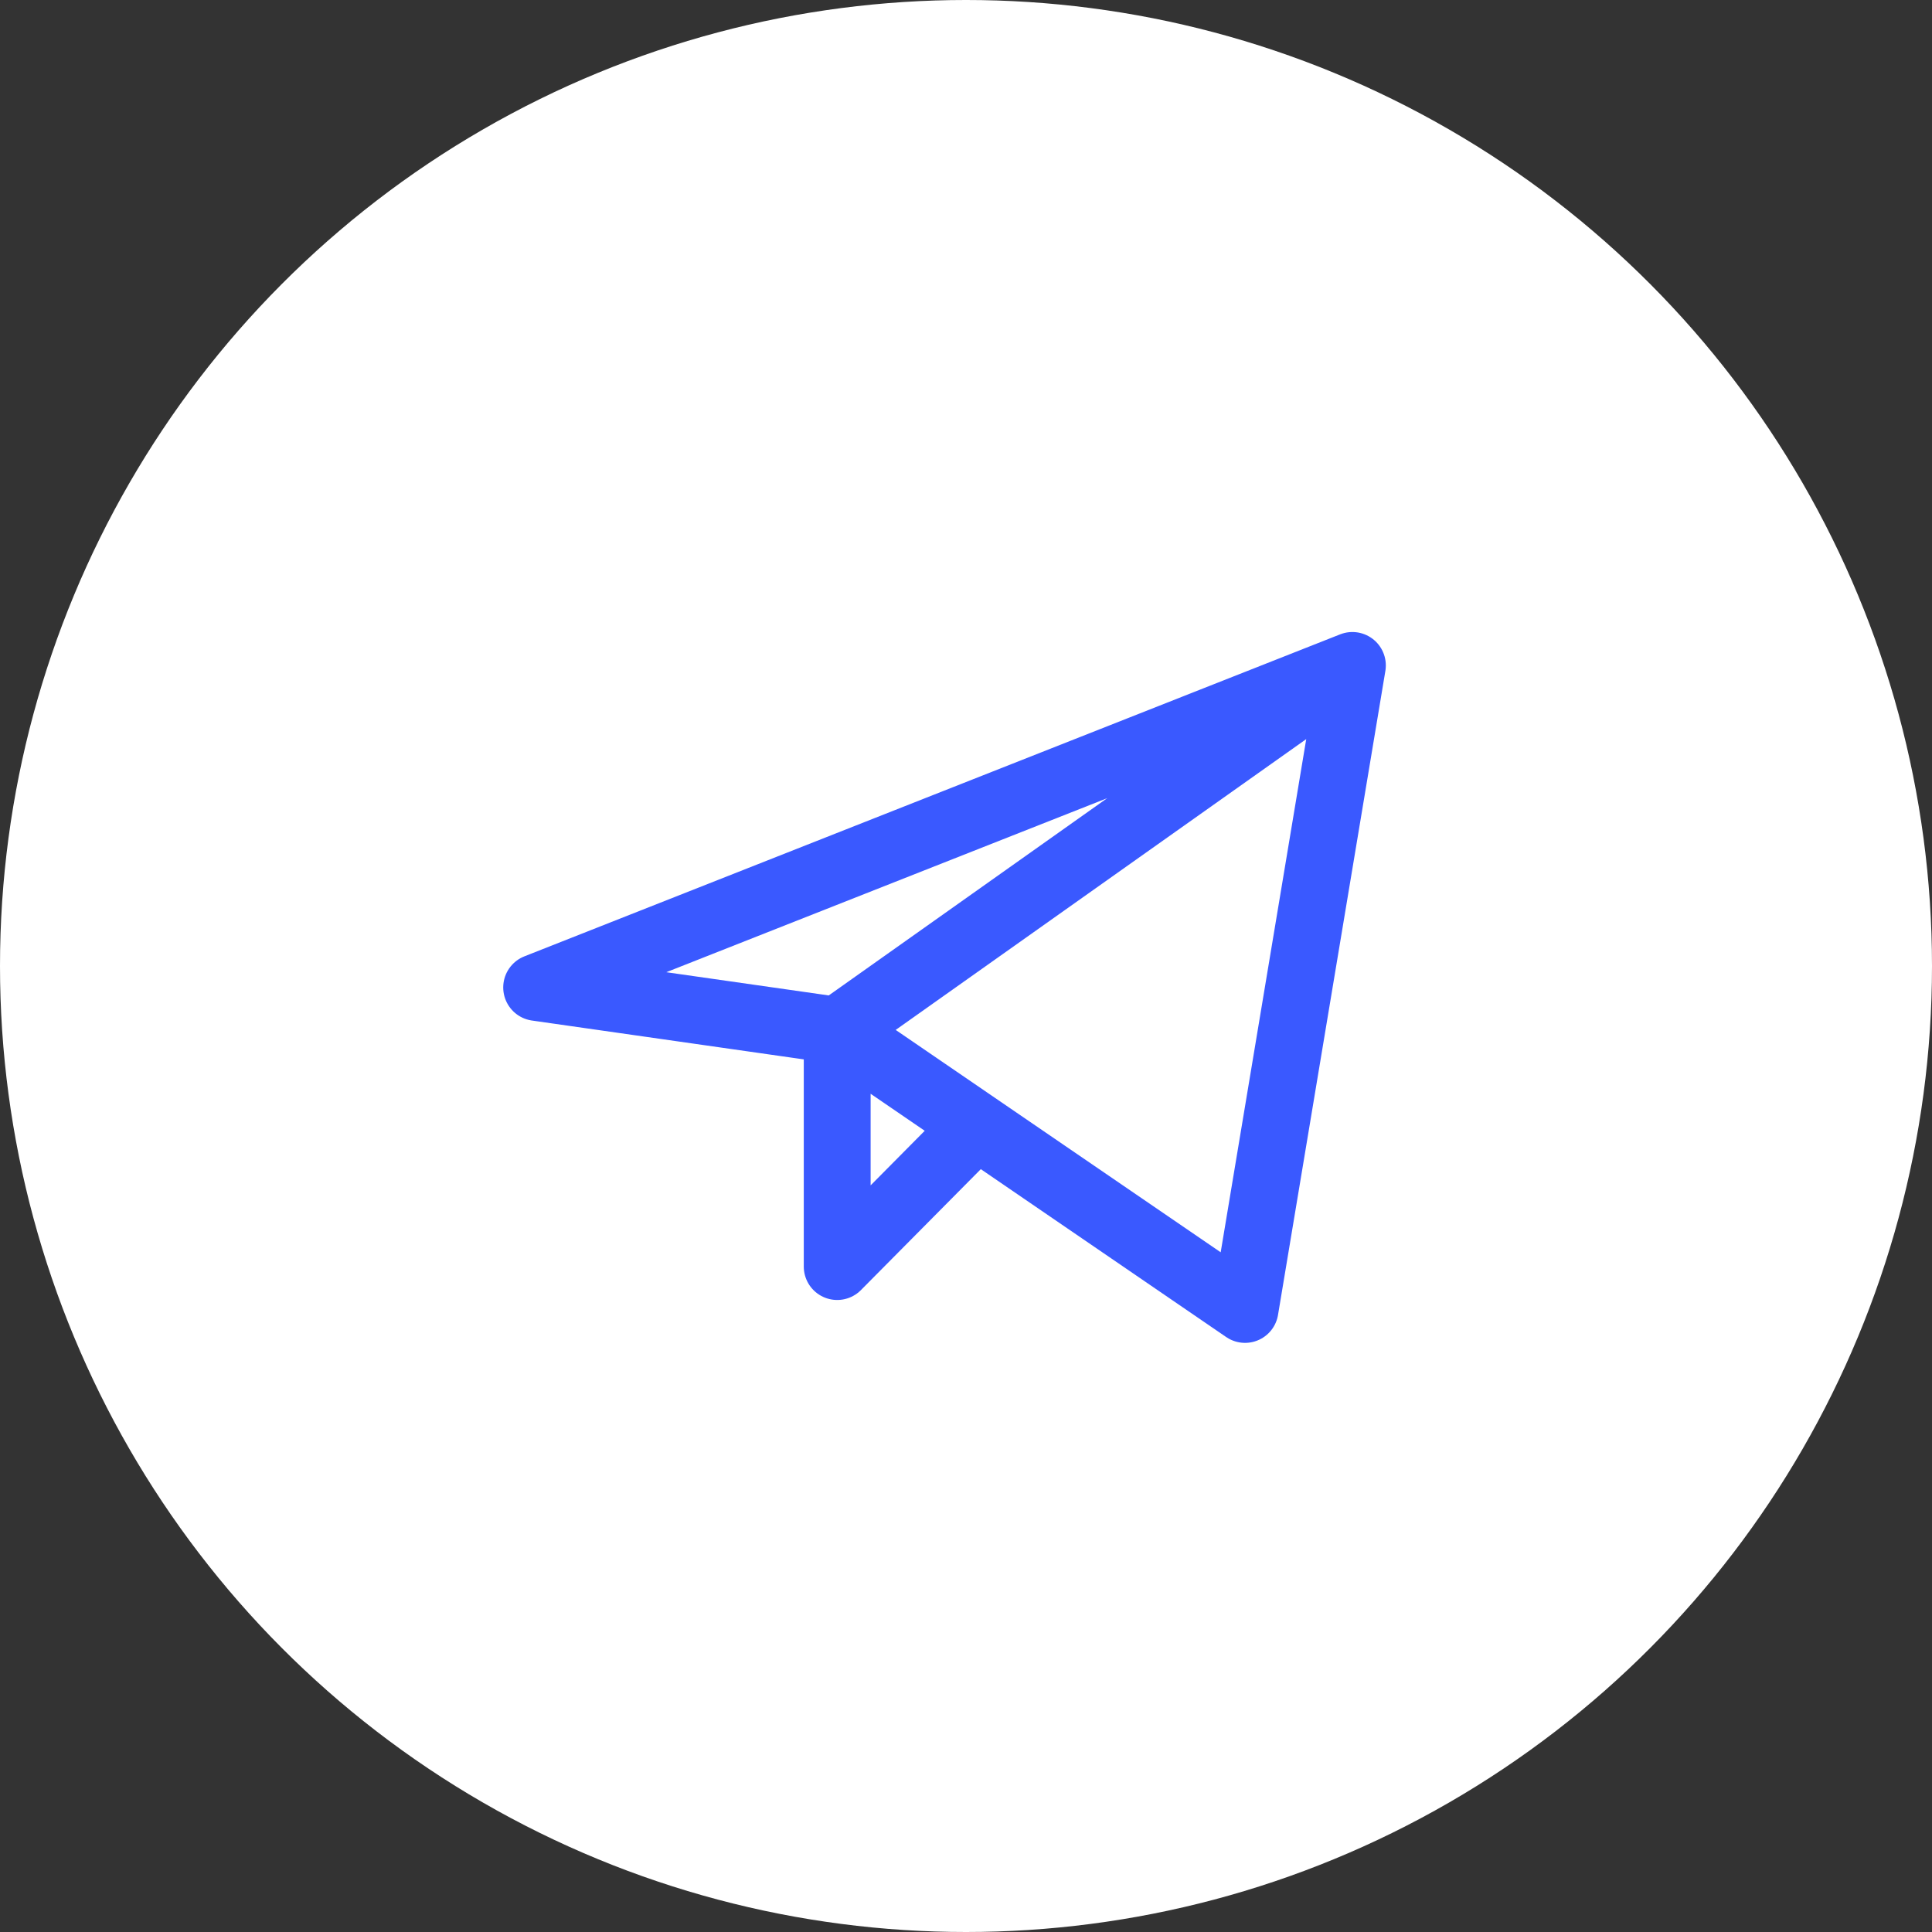 <svg width="30" height="30" viewBox="0 0 30 30" fill="none" xmlns="http://www.w3.org/2000/svg">
<rect x="0" y="0" width="30" height="30" fill="#333333" stroke="none"/>
<circle cx="15" cy="15" r="15" fill="white"/>
<path d="M21 10.333L8.333 15.333L13 16M21 10.333L19.333 20.333L13 16M21 10.333L13 16M13 16V19.667L15.166 17.482" stroke="#3A59FF" stroke-width="1.038" stroke-linecap="round" stroke-linejoin="round"/>
</svg>
